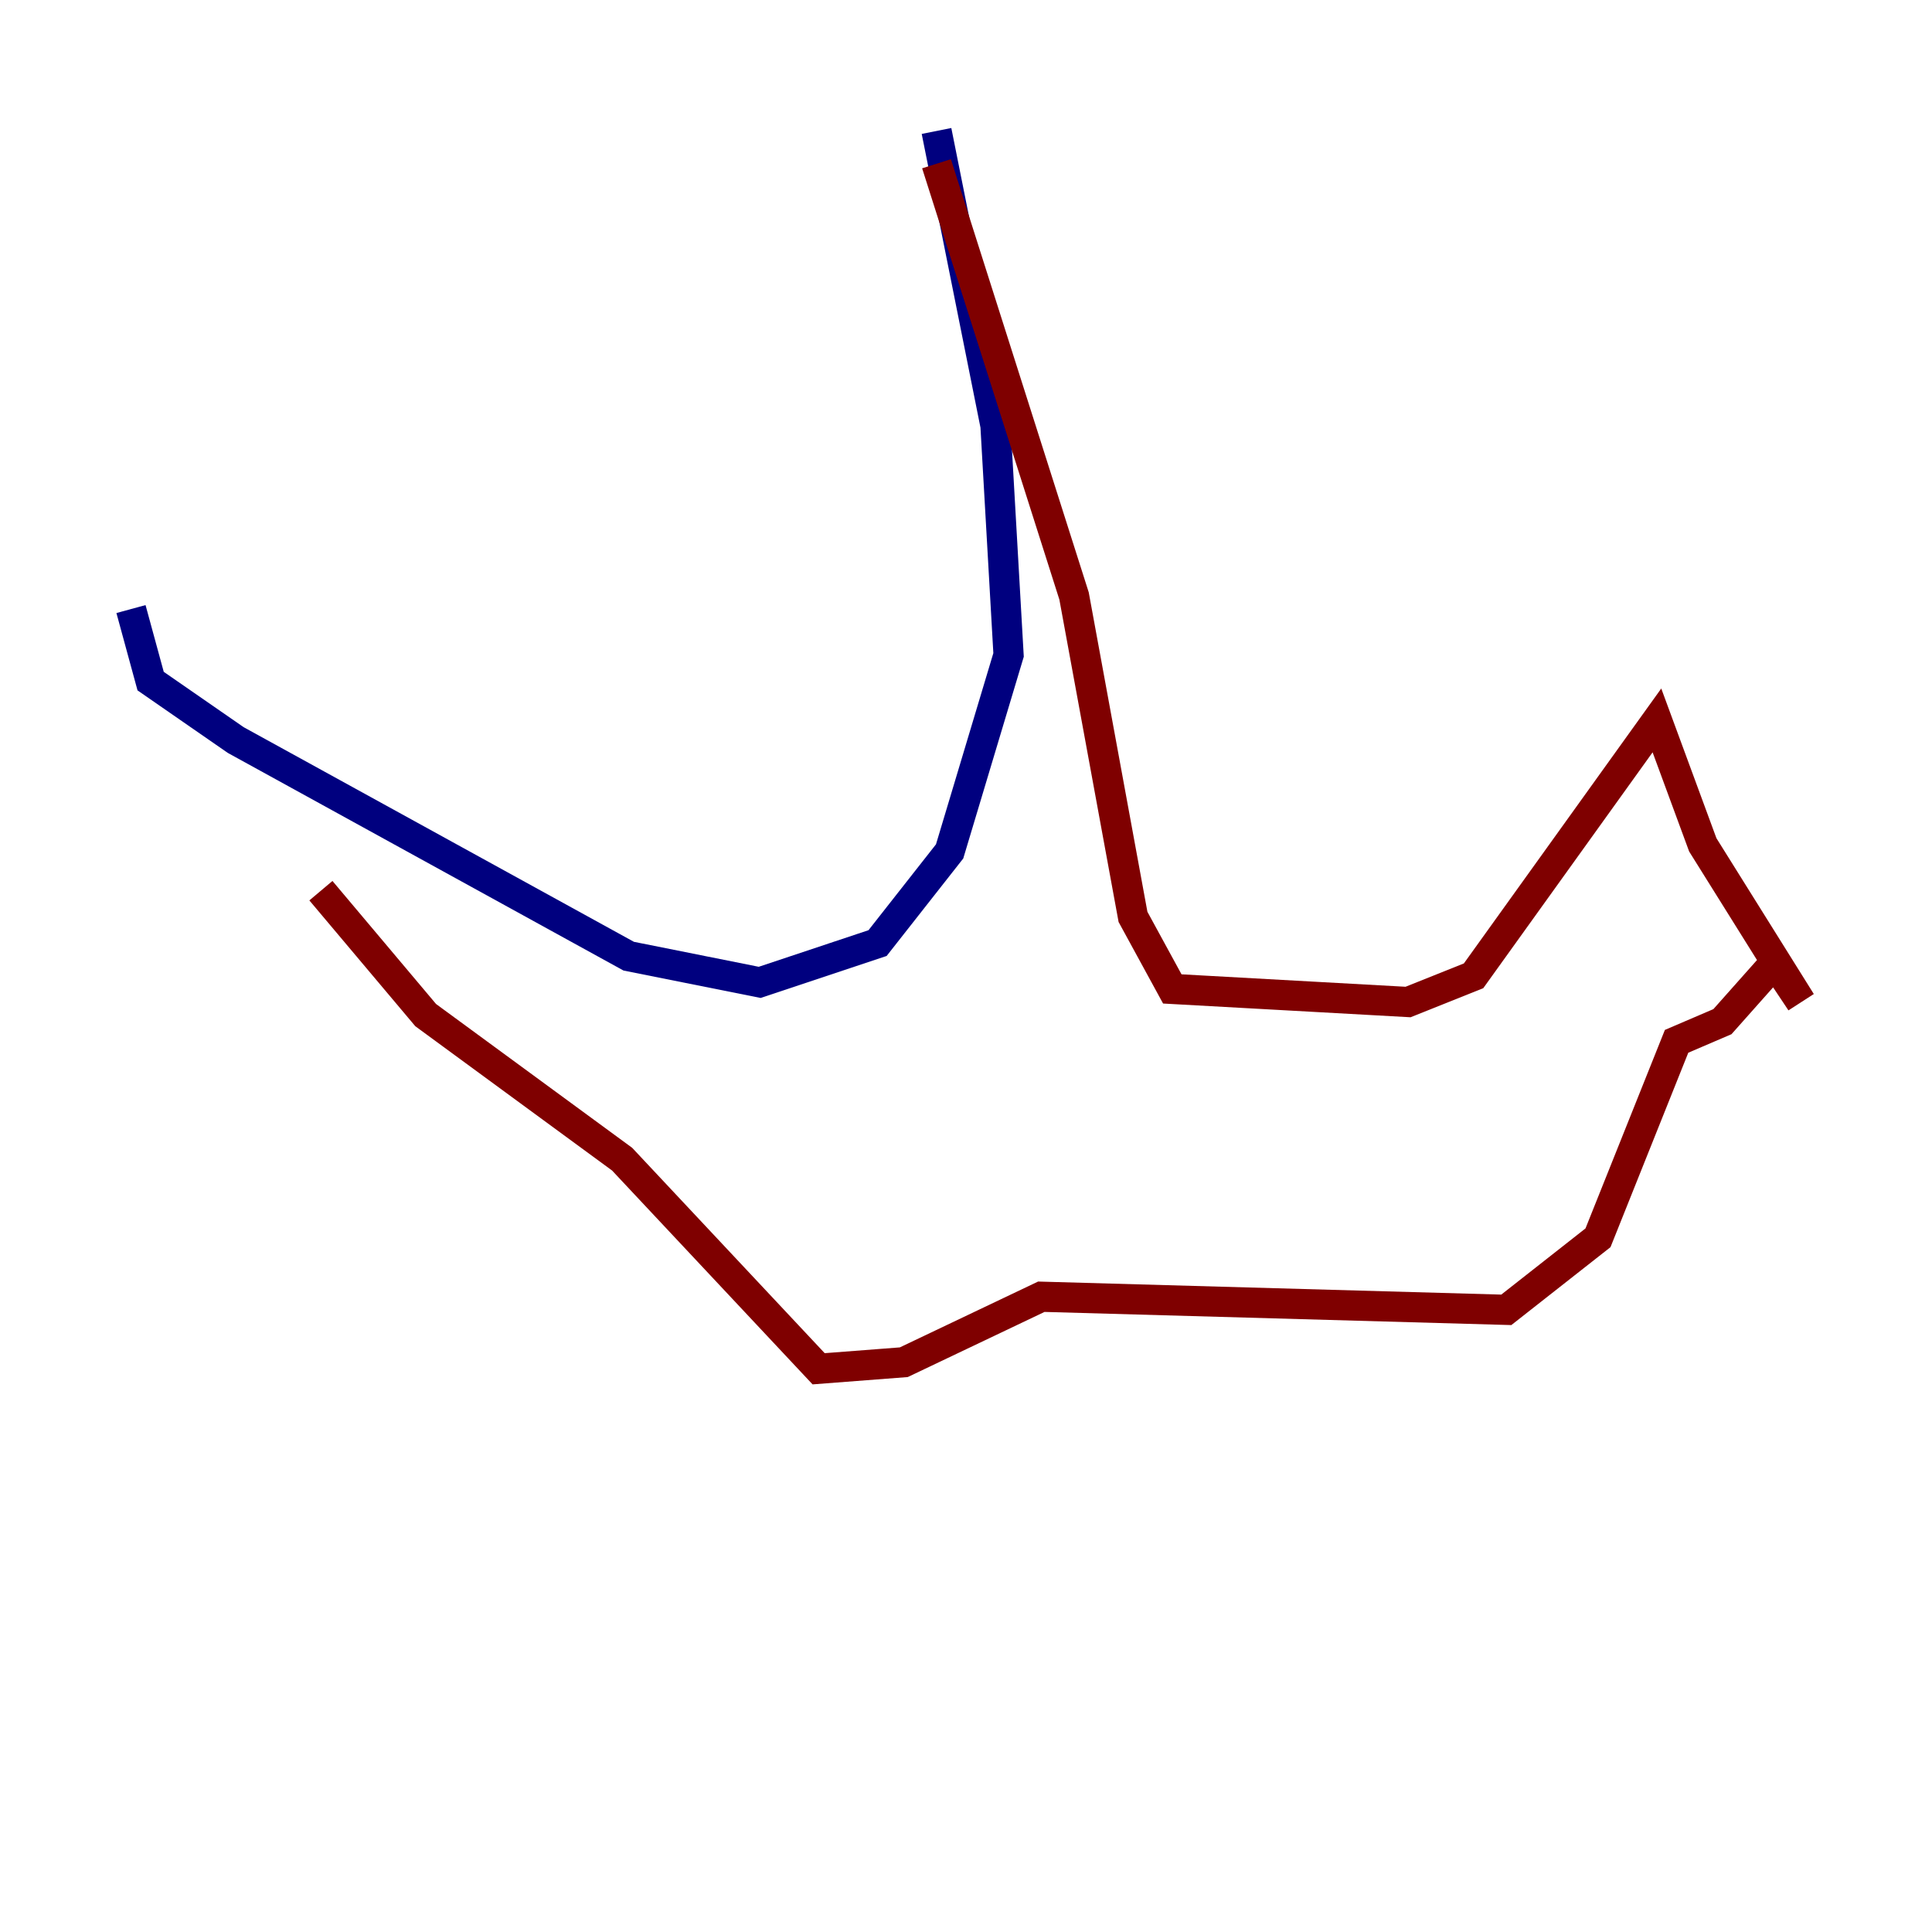 <?xml version="1.0" encoding="utf-8" ?>
<svg baseProfile="tiny" height="128" version="1.2" viewBox="0,0,128,128" width="128" xmlns="http://www.w3.org/2000/svg" xmlns:ev="http://www.w3.org/2001/xml-events" xmlns:xlink="http://www.w3.org/1999/xlink"><defs /><polyline fill="none" points="62.047,8.678 65.953,28.203 66.82,43.39 62.915,56.407 58.142,62.481 50.332,65.085 41.654,63.349 15.62,49.031 9.98,45.125 8.678,40.352" stroke="#00007f" stroke-width="2" /><polyline fill="none" points="62.047,10.848 71.159,39.485 75.064,60.746 77.668,65.519 93.288,66.386 97.627,64.651 109.776,47.729 112.814,55.973 119.322,66.386 117.586,63.783 114.115,67.688 111.078,68.99 105.871,82.007 99.797,86.78 68.99,85.912 59.878,90.251 54.237,90.685 41.22,76.8 28.203,67.254 21.261,59.01" stroke="#7f0000" stroke-width="2" /></svg>